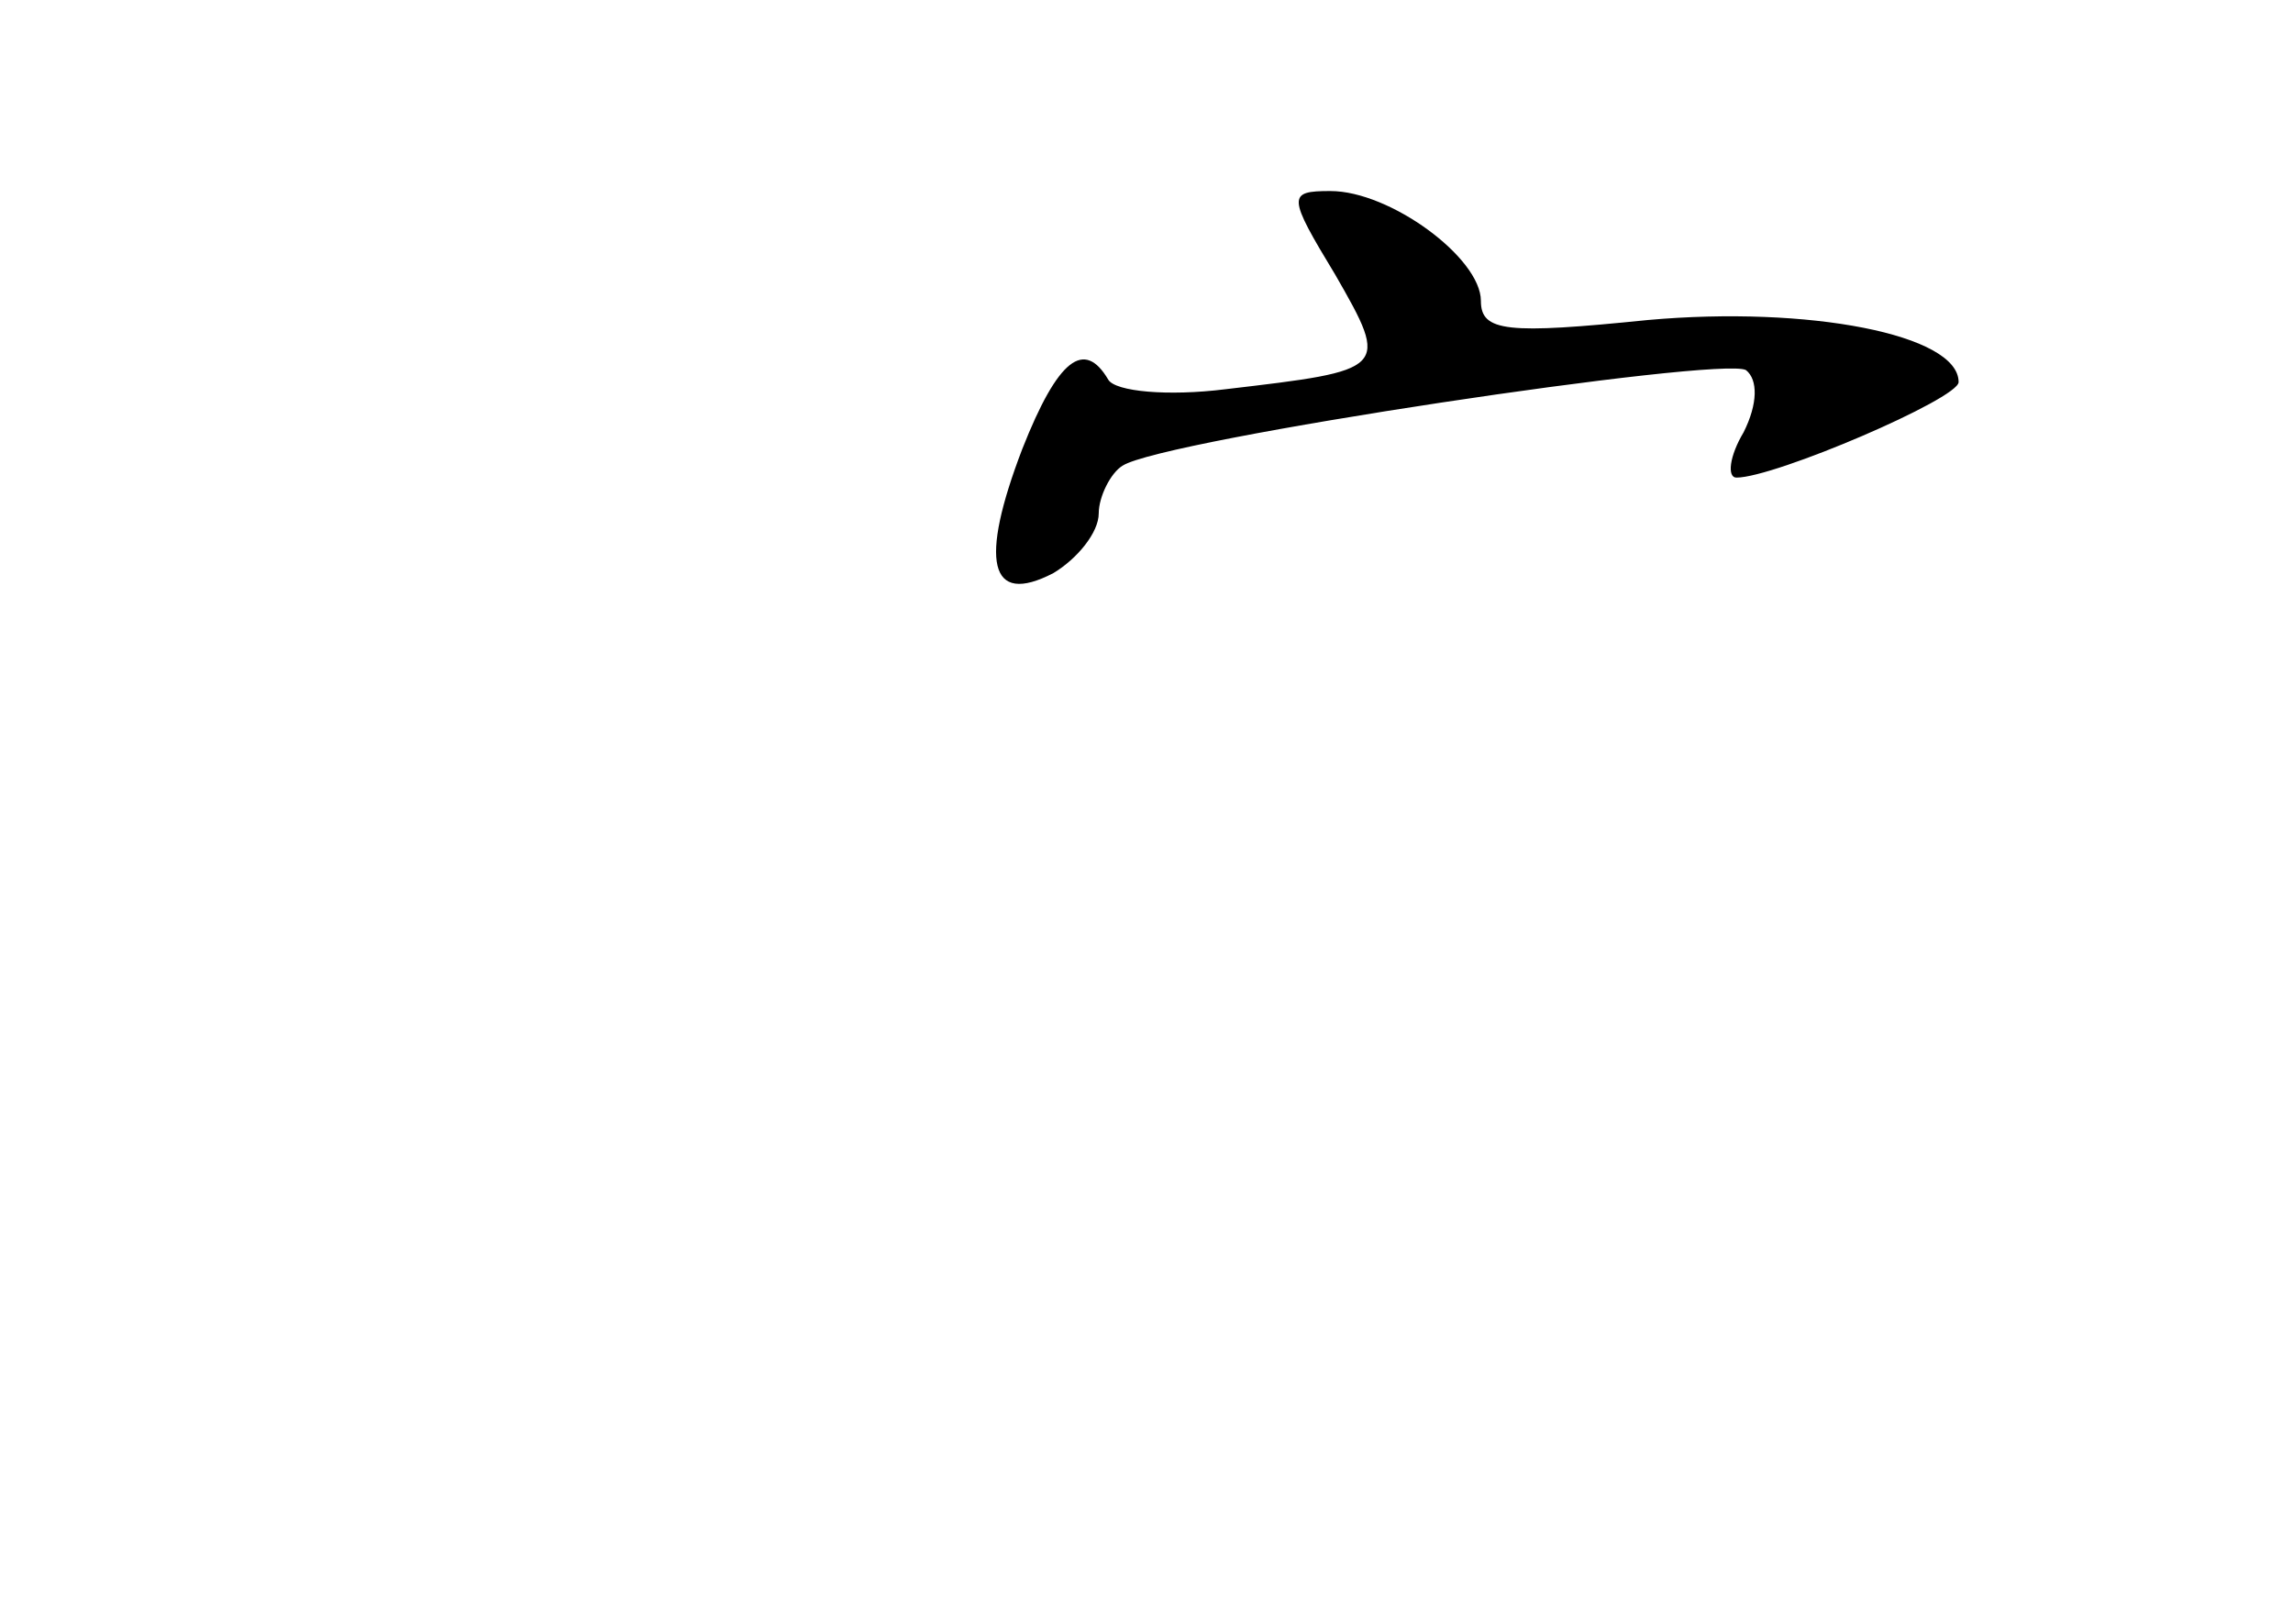 <?xml version="1.0" standalone="no"?>
<!DOCTYPE svg PUBLIC "-//W3C//DTD SVG 20010904//EN"
 "http://www.w3.org/TR/2001/REC-SVG-20010904/DTD/svg10.dtd">
<svg version="1.0" xmlns="http://www.w3.org/2000/svg"
 width="96pt" height="68pt" viewBox="0 0 96 68"
 preserveAspectRatio="xMidYMid meet">
<g transform="translate(0,68) scale(0.1,-0.1)"
fill="#000000" stroke="none">
<path d="M559 565 c23 -40 22 -40 -46 -48 -24 -3 -46 -1 -49 4 -10 17 -21 9
-36 -29 -18 -47 -14 -66 13 -52 10 6 19 17 19 25 0 7 5 17 10 20 17 11 251 46
261 40 5 -4 5 -14 -1 -26 -6 -10 -7 -19 -3 -19 16 0 93 33 93 40 0 20 -63 32
-130 26 -59 -6 -70 -5 -70 8 0 18 -38 46 -63 46 -18 0 -18 -2 2 -35z"/>
</g>
</svg>
